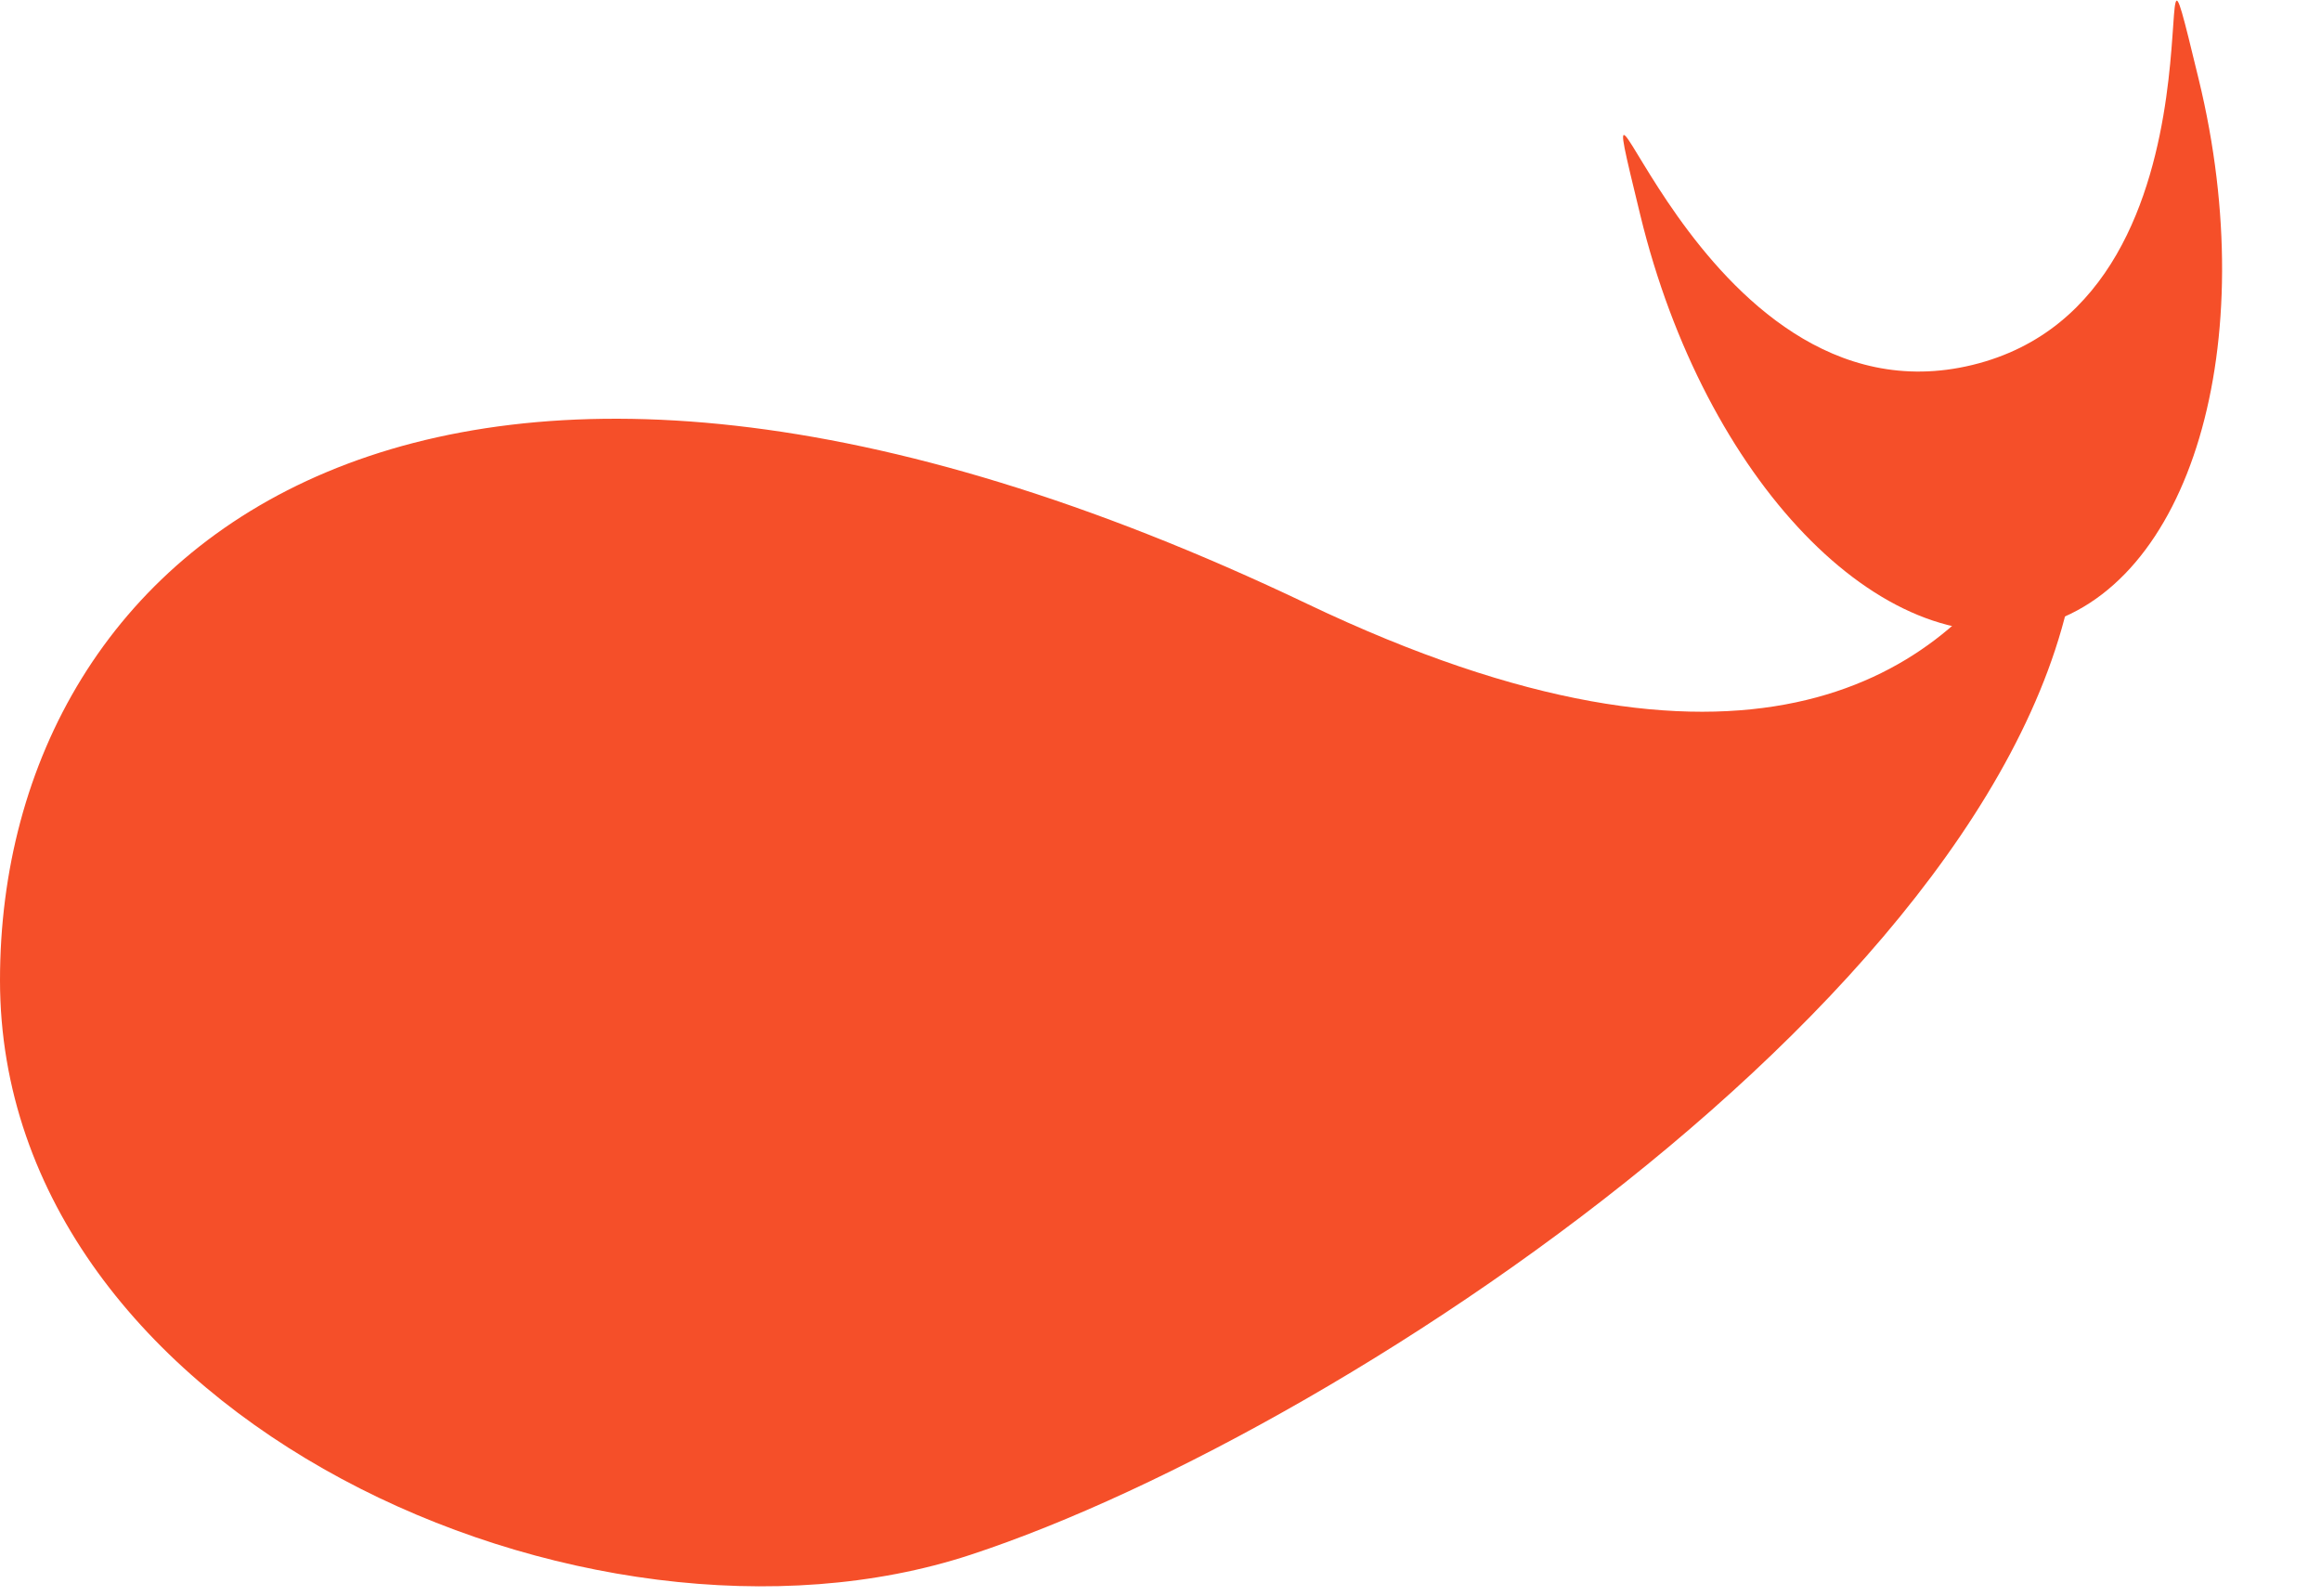 <svg width="48" height="33" viewBox="0 0 48 33" fill="none" xmlns="http://www.w3.org/2000/svg">
<path d="M43.013 10.44C43.013 19.49 28 29.548 20.073 32.152C12.146 34.756 0 29.322 0 20.272C0 11.223 9.012 3.886 27.037 12.489C45.061 21.091 43.013 1.391 43.013 10.44Z" fill="#F54F29"/>
<path d="M45.471 1.64C46.801 7.113 45.293 12.178 42.104 12.953C38.914 13.727 35.251 9.919 33.922 4.446C32.592 -1.027 35.016 8.95 40.791 7.547C46.566 6.144 44.142 -3.833 45.471 1.64Z" fill="#F54F29"/>
</svg>
